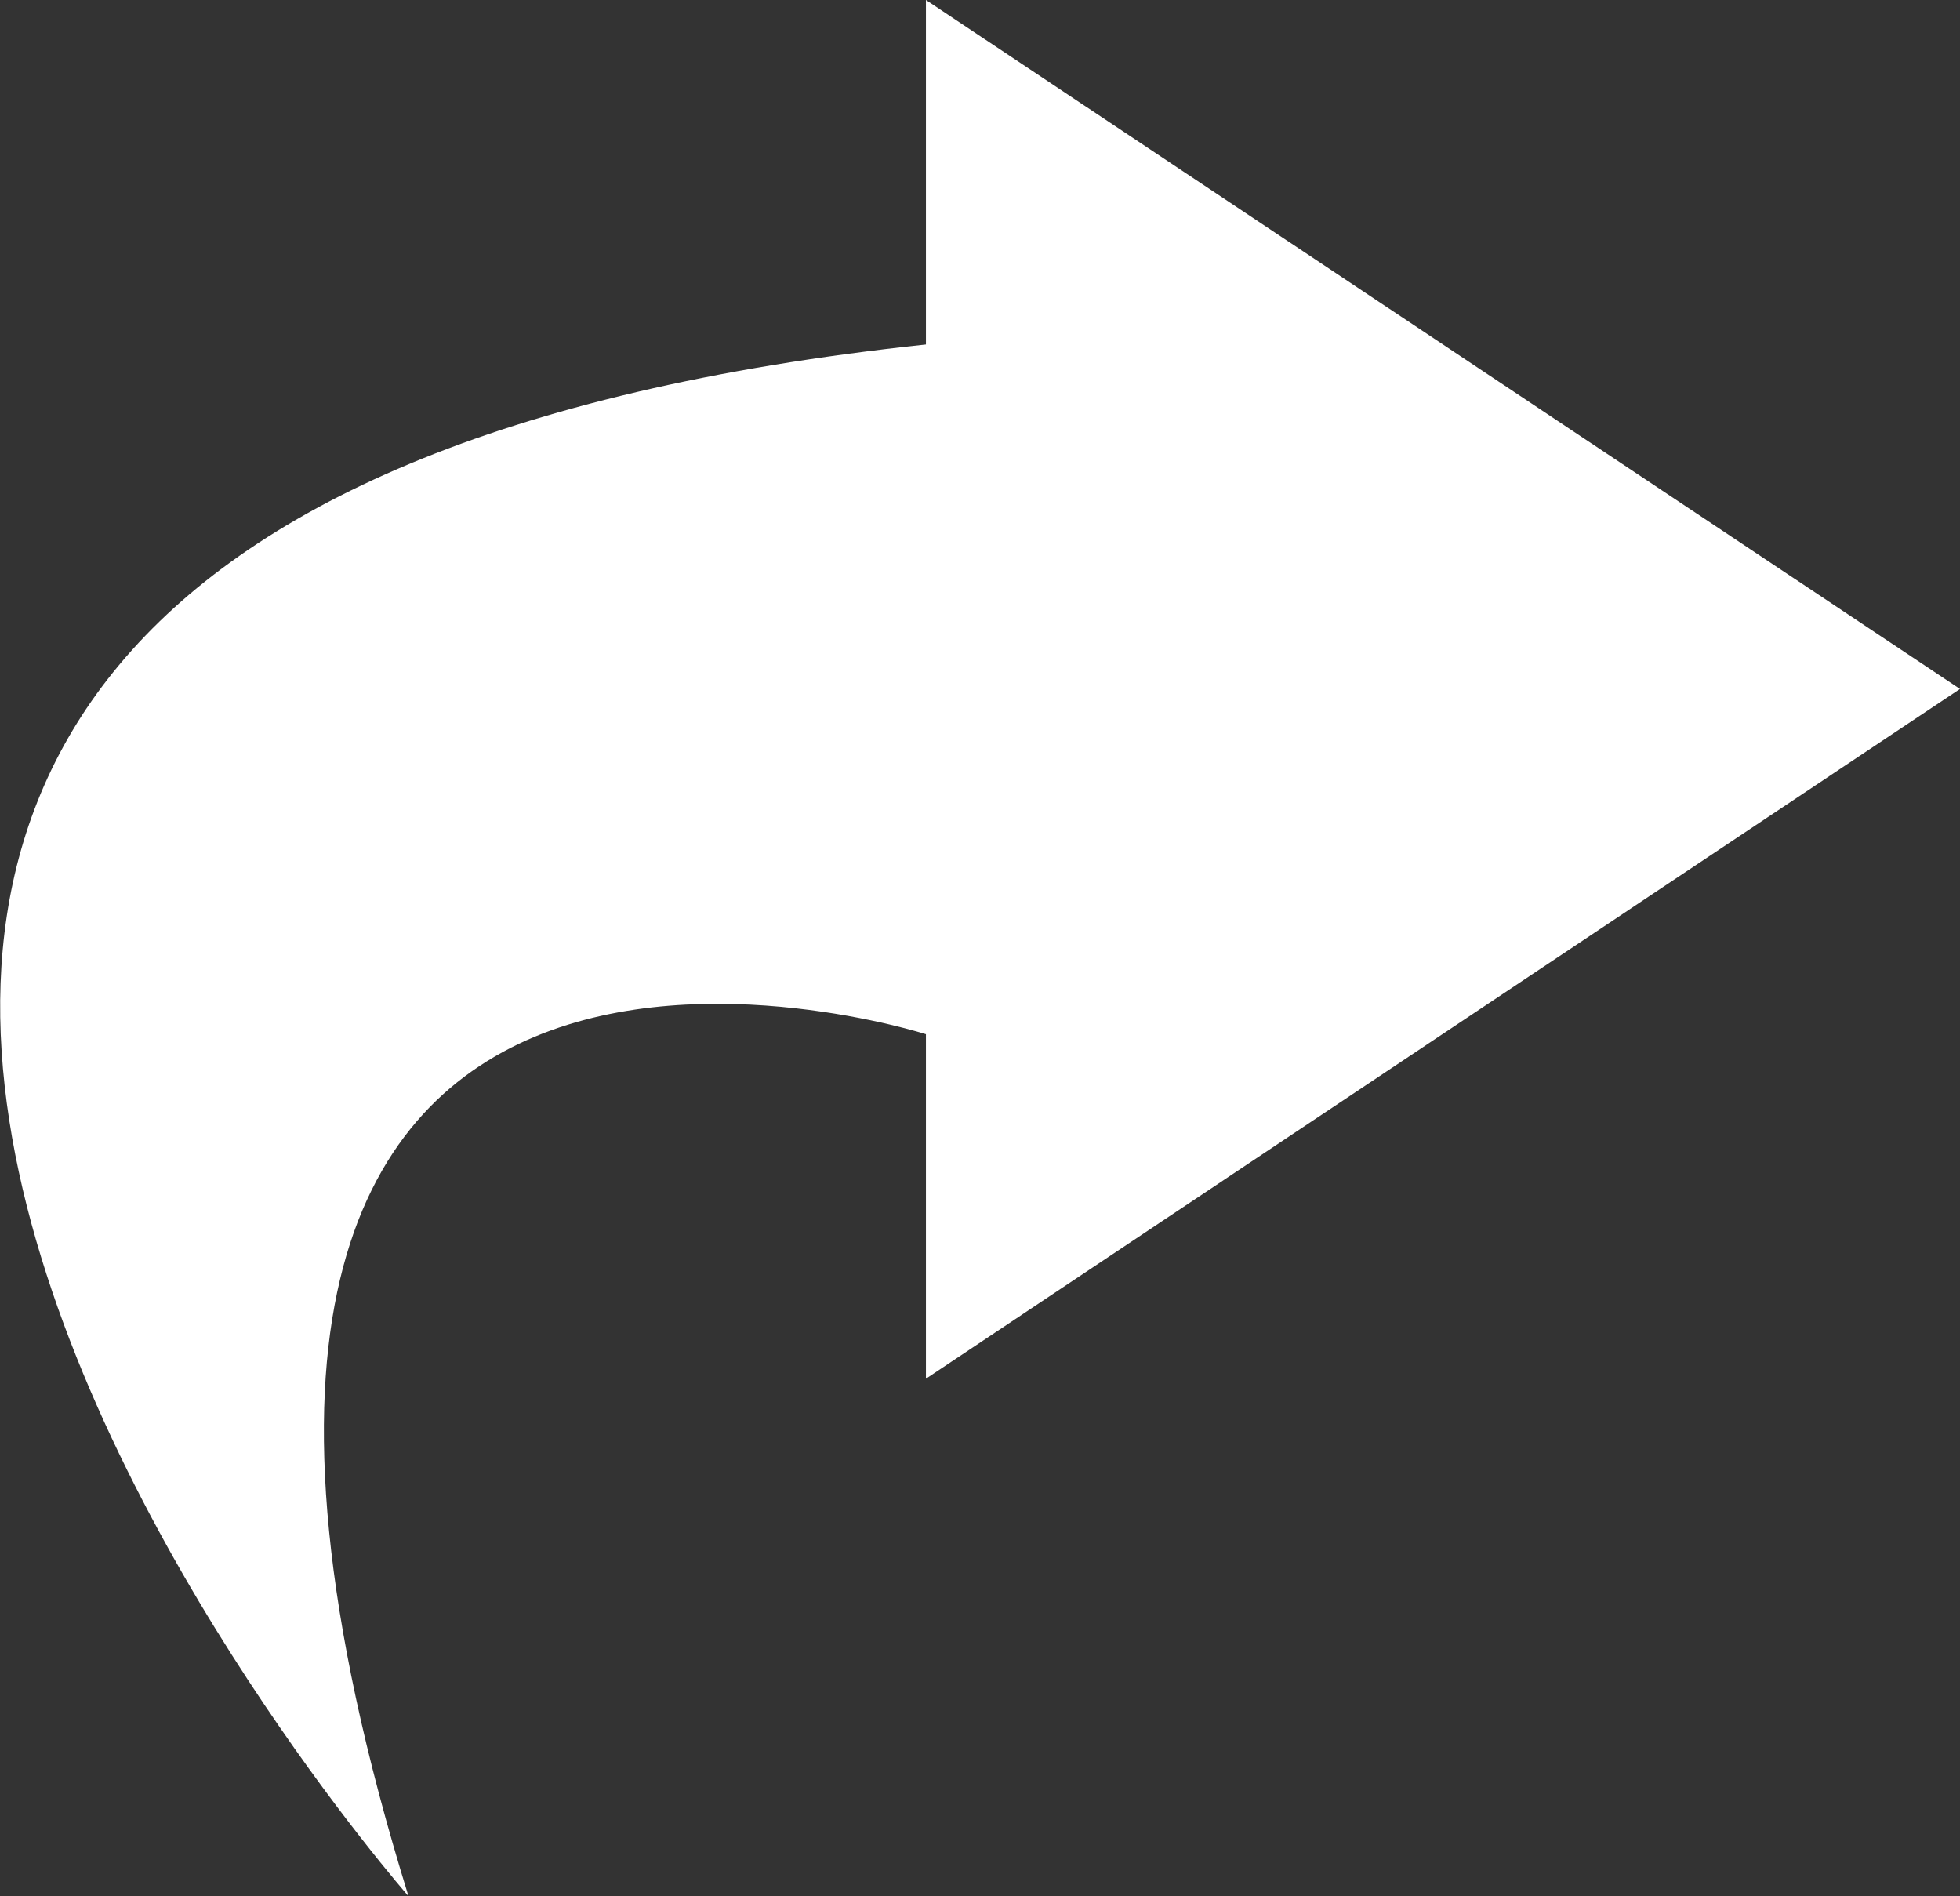 <svg xmlns="http://www.w3.org/2000/svg" width="24.47" height="23.67" viewBox="0 0 24.47 23.67"><rect x="0" y="0" width="24.47" height="23.67" fill="#333333" stroke="none"/><title>share-widget</title><path d="M25.37,8.81L12.46,0.21v4.3C-9,6.79,6,23.88,6,23.88,1.58,9.62,12.46,13.12,12.46,13.12v4.3Z" transform="translate(-0.9 -0.21)" style="fill:#fff"/></svg>